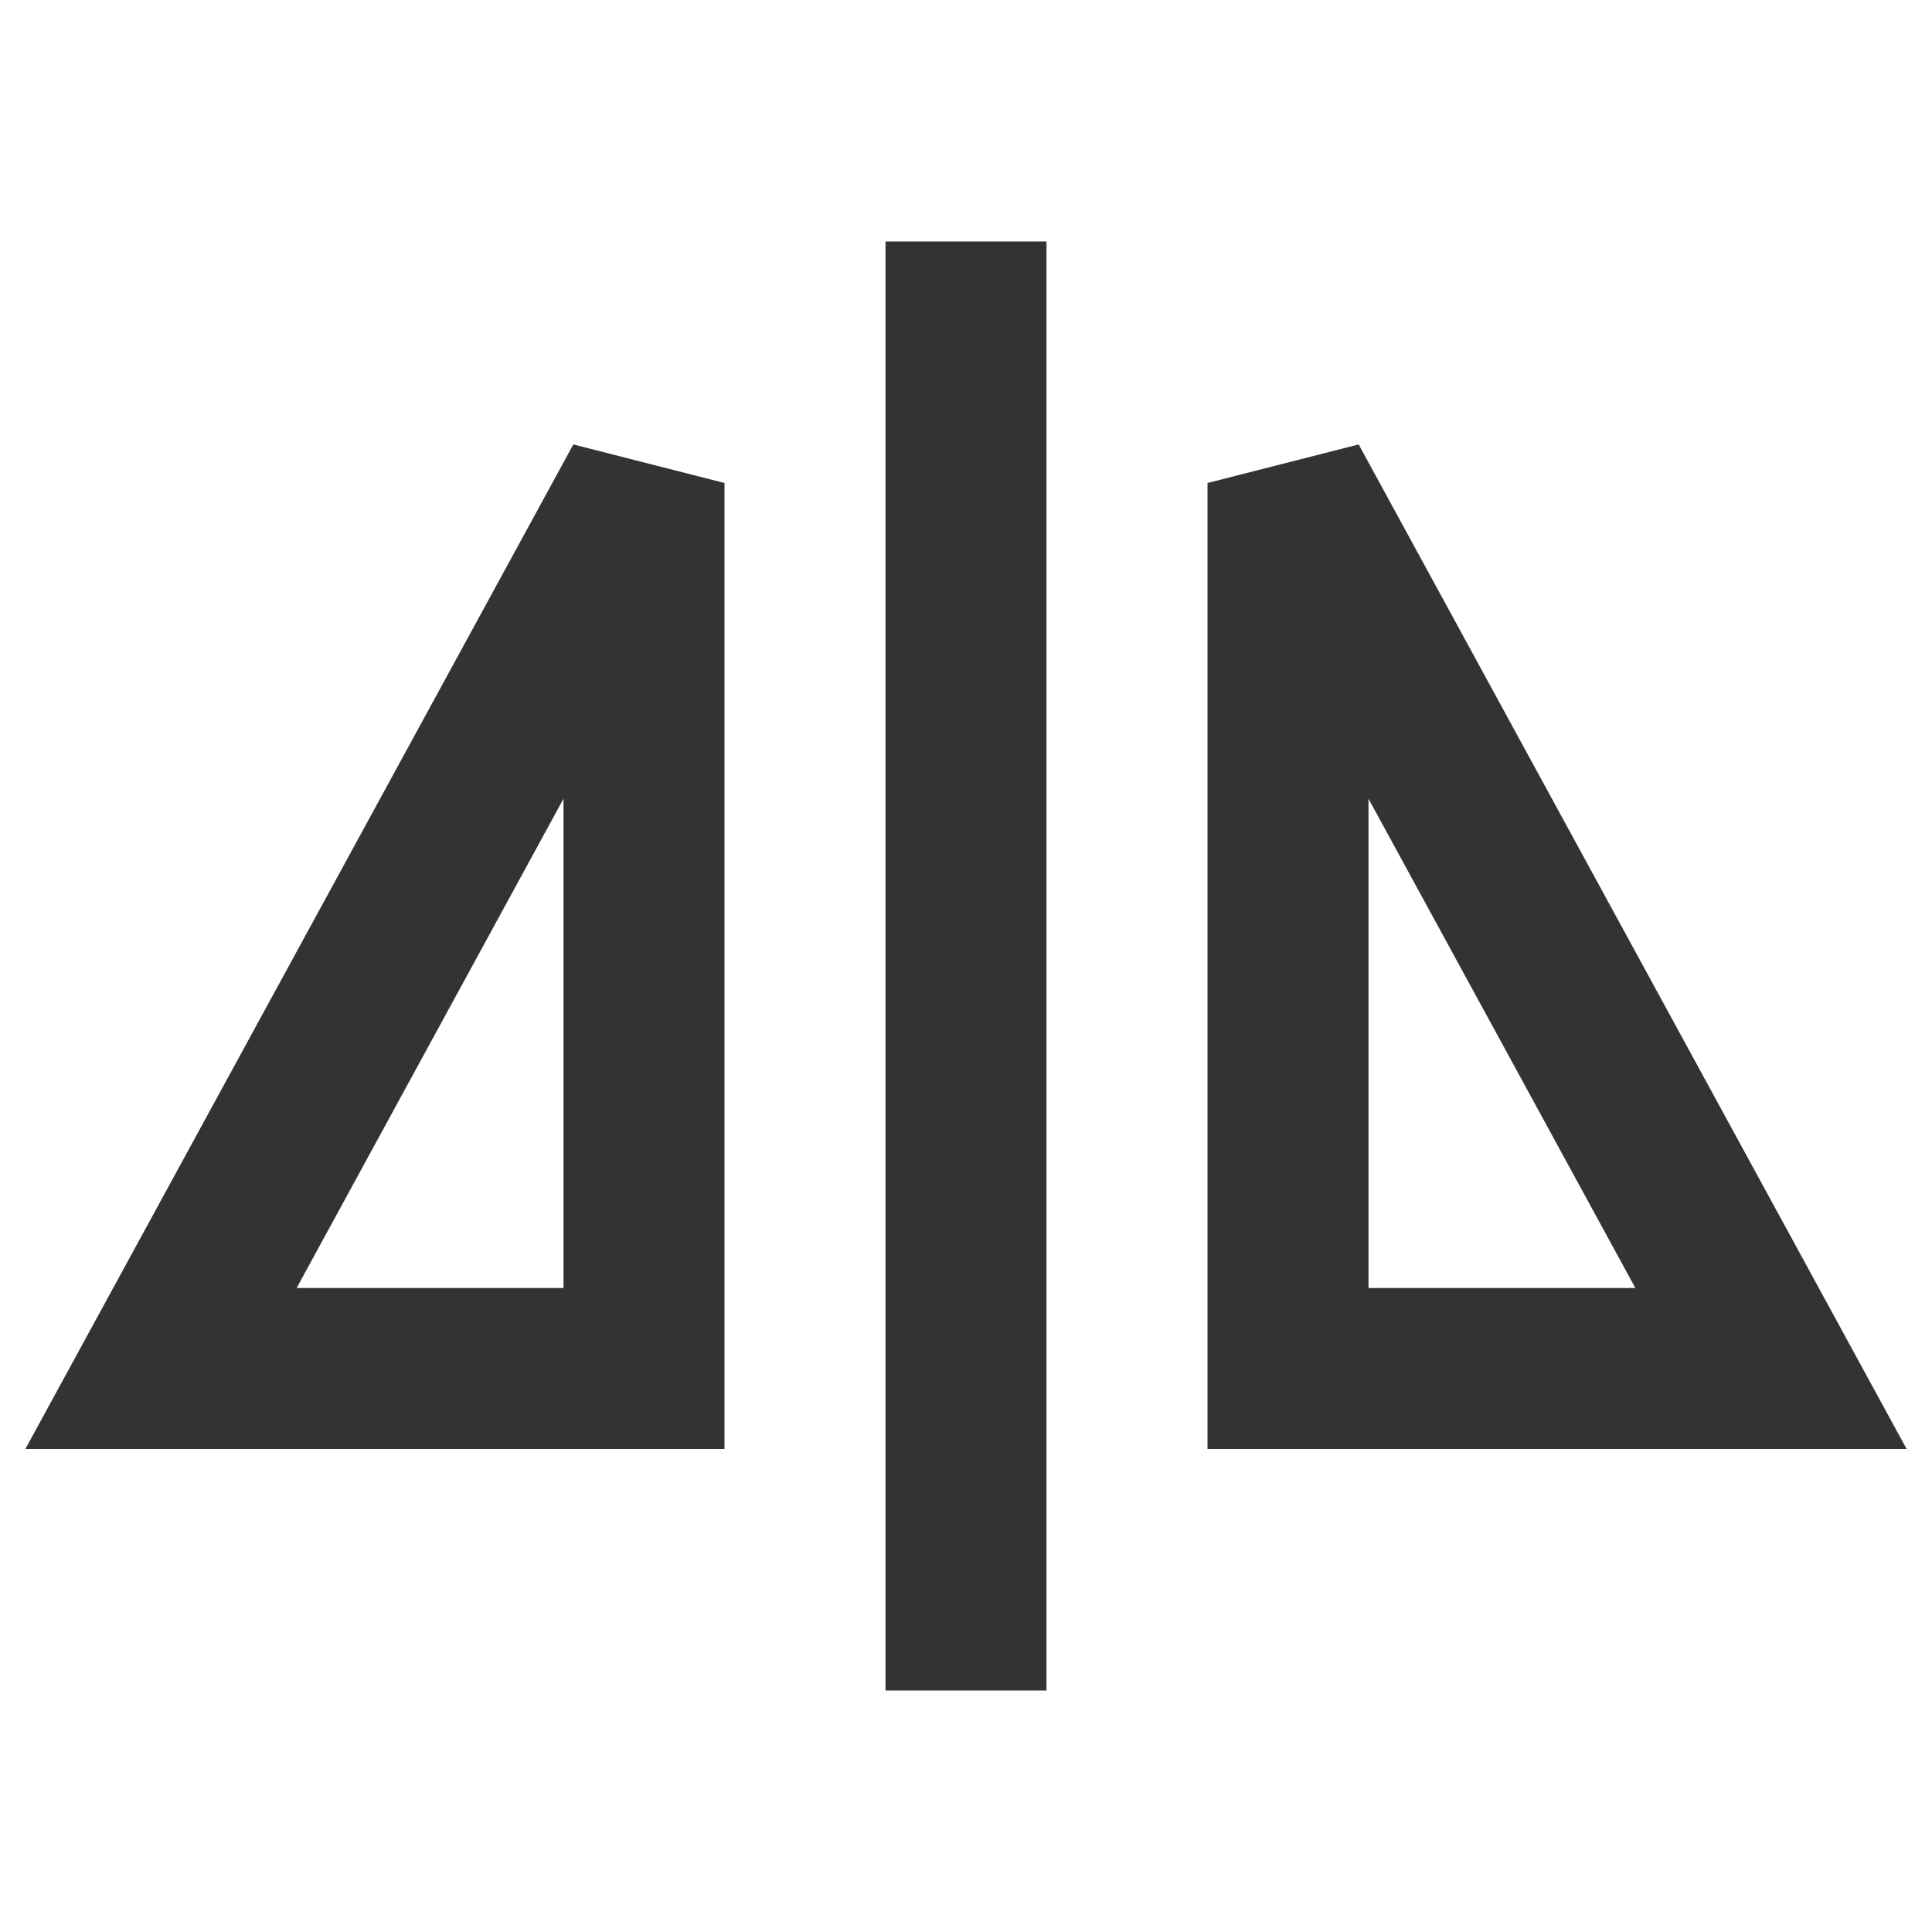 <?xml version="1.0" encoding="iso-8859-1"?>
<svg version="1.1" id="&#x56FE;&#x5C42;_1" xmlns="http://www.w3.org/2000/svg" xmlns:xlink="http://www.w3.org/1999/xlink" x="0px"
	 y="0px" viewBox="0 0 24 24" style="enable-background:new 0 0 24 24;" xml:space="preserve">
<rect x="11" y="3" style="fill:#333333;" width="2" height="18"/>
<path style="fill:#333333;" d="M9,18H0.315L7.122,5.521L9,6V18z M3.685,16H7V9.922L3.685,16z"/>
<path style="fill:#333333;" d="M23.685,18H15V6l1.878-0.479L23.685,18z M17,16h3.315L17,9.922V16z"/>
</svg>






